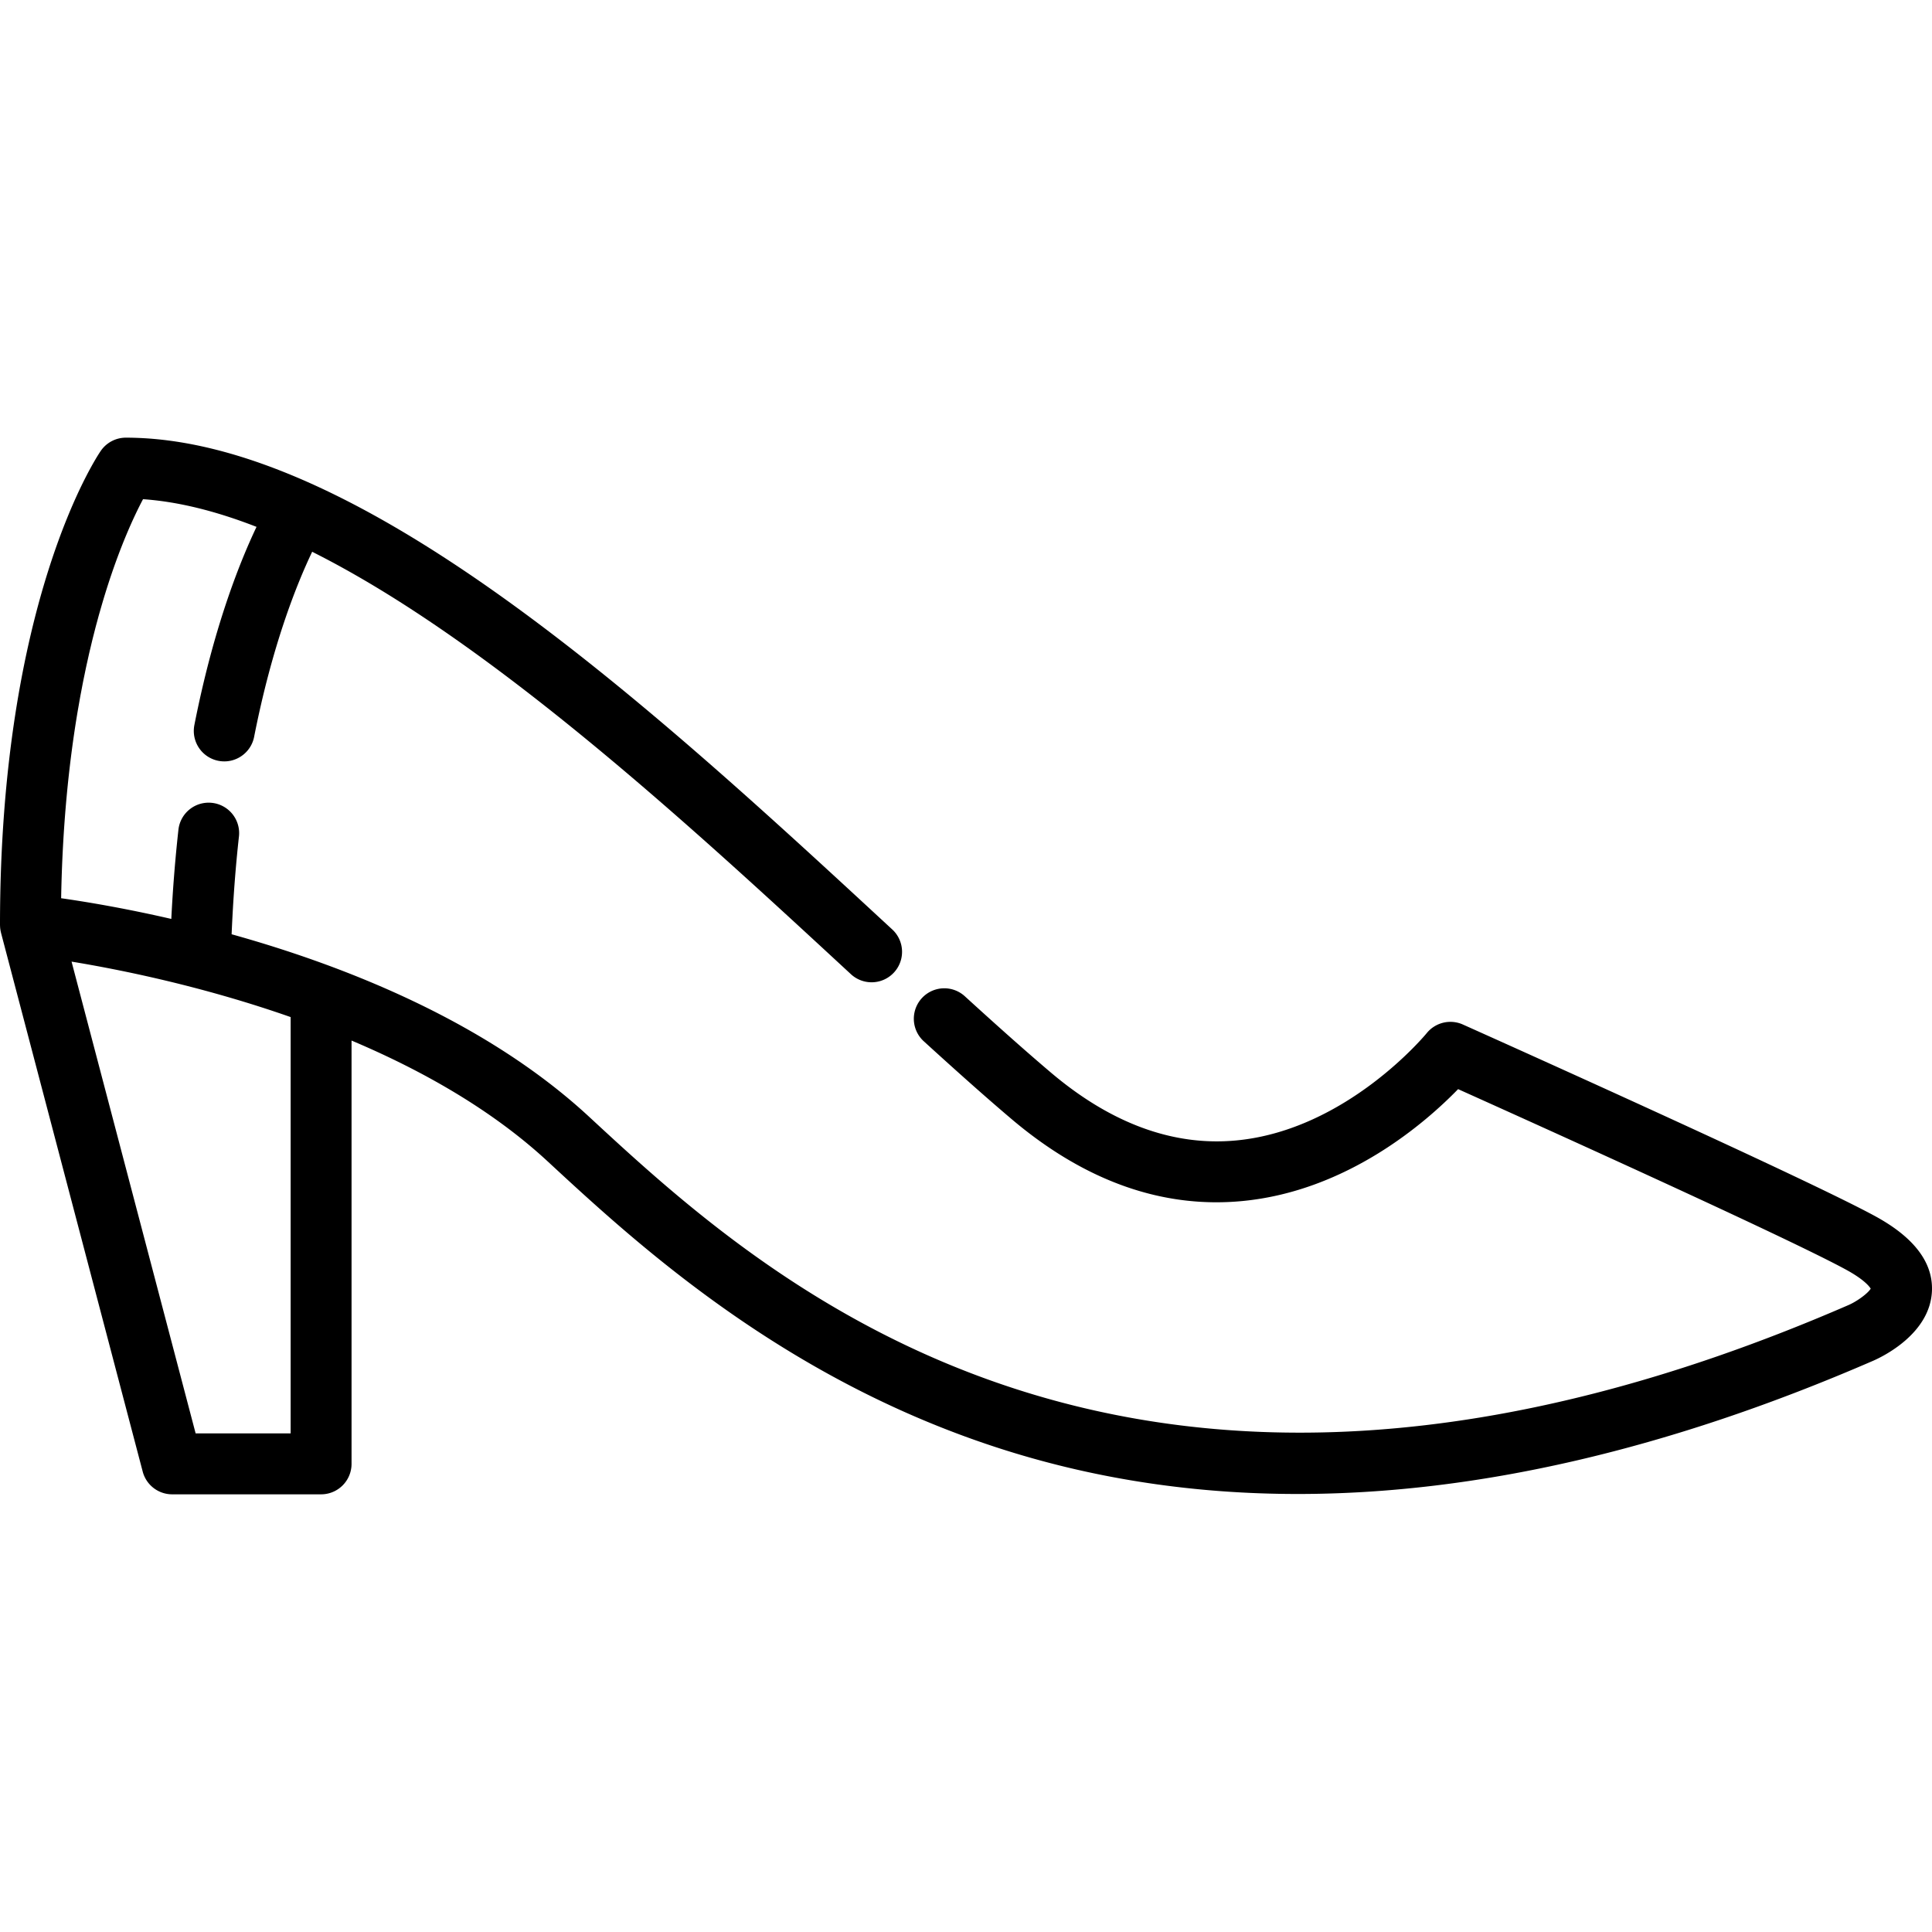<svg xmlns="http://www.w3.org/2000/svg" viewBox="0 0 512.002 512.002"><path d="M497.075 322.374c-18.745-10.267-105.714-49.217-109.407-50.87a8.086 8.086 0 0 0-9.574 2.293c-.208.256-21.184 25.709-50.541 28.439-16.629 1.56-33.16-4.515-49.089-18.024-6.27-5.318-13.54-11.764-22.877-20.284a8.072 8.072 0 0 0-10.881 11.923c9.484 8.655 16.894 15.222 23.317 20.67 19.41 16.462 39.987 23.785 61.175 21.772 27.873-2.651 48.669-20.858 57.217-29.659 19.625 8.822 87.327 39.364 102.907 47.898 4.635 2.537 6.059 4.355 6.441 4.972-.695 1.191-3.444 3.257-5.78 4.305-190.565 82.754-287.365-6.822-333.883-49.871-27.189-25.159-64.462-39.908-94.717-48.345.376-8.881 1.017-17.579 1.942-25.914a8.07 8.07 0 0 0-7.131-8.911 8.06 8.06 0 0 0-8.911 7.131 394.71 394.71 0 0 0-1.884 23.628c-12.434-2.867-22.721-4.564-29.196-5.485.34-19.168 2.039-35.649 4.385-49.575.086-.51.176-.999.265-1.501.152-.872.302-1.752.458-2.603.068-.369.14-.722.209-1.088.181-.961.362-1.924.549-2.859.116-.583.237-1.142.355-1.714.144-.695.285-1.402.432-2.082.131-.607.266-1.19.398-1.785.139-.621.275-1.254.415-1.862.123-.529.247-1.035.371-1.555.155-.649.308-1.308.464-1.941.151-.611.305-1.198.457-1.795.132-.515.263-1.045.395-1.549.151-.575.303-1.123.456-1.683.137-.505.273-1.022.411-1.516.085-.305.171-.591.256-.891.498-1.755.999-3.453 1.5-5.064l.002-.005c3.816-12.253 7.644-20.386 9.926-24.683 1.116.076 2.247.182 3.392.313l.168.02c8.144.953 17.013 3.294 26.517 7-4.788 10.072-11.508 27.324-16.472 52.522a8.07 8.07 0 0 0 6.358 9.478c4.375.866 8.616-1.985 9.478-6.358 4.75-24.111 11.202-40.283 15.382-49.039 47.412 23.758 100.637 72.978 142.556 111.743l.322.298a8.072 8.072 0 0 0 10.958-11.852l-.322-.297C174.49 189.009 97.862 118.15 36.165 116.037a80.283 80.283 0 0 0-2.806-.051 8.071 8.071 0 0 0-6.651 3.498C25.62 121.074 0 159.327 0 245.15c0 .023.003.044.003.067 0 .072.008.144.011.216.008.231.024.461.052.687.011.086.024.172.037.258.037.236.083.467.139.696.011.043.014.086.026.129L37.82 389.995a8.07 8.07 0 0 0 7.805 6.018h39.469a8.069 8.069 0 0 0 8.07-8.07V275.759c18.604 7.862 37.127 18.286 51.976 32.026 23.516 21.761 62.874 58.183 121.471 76.596 24.498 7.698 50.3 11.543 77.317 11.542 47.312 0 98.331-11.79 152.501-35.314 2.509-1.095 15.05-7.131 15.557-18.448.335-7.528-4.681-14.184-14.911-19.787zM77.023 379.871H51.847L18.964 254.84c12.806 2.103 34.647 6.488 58.059 14.697v110.334z"/></svg>
